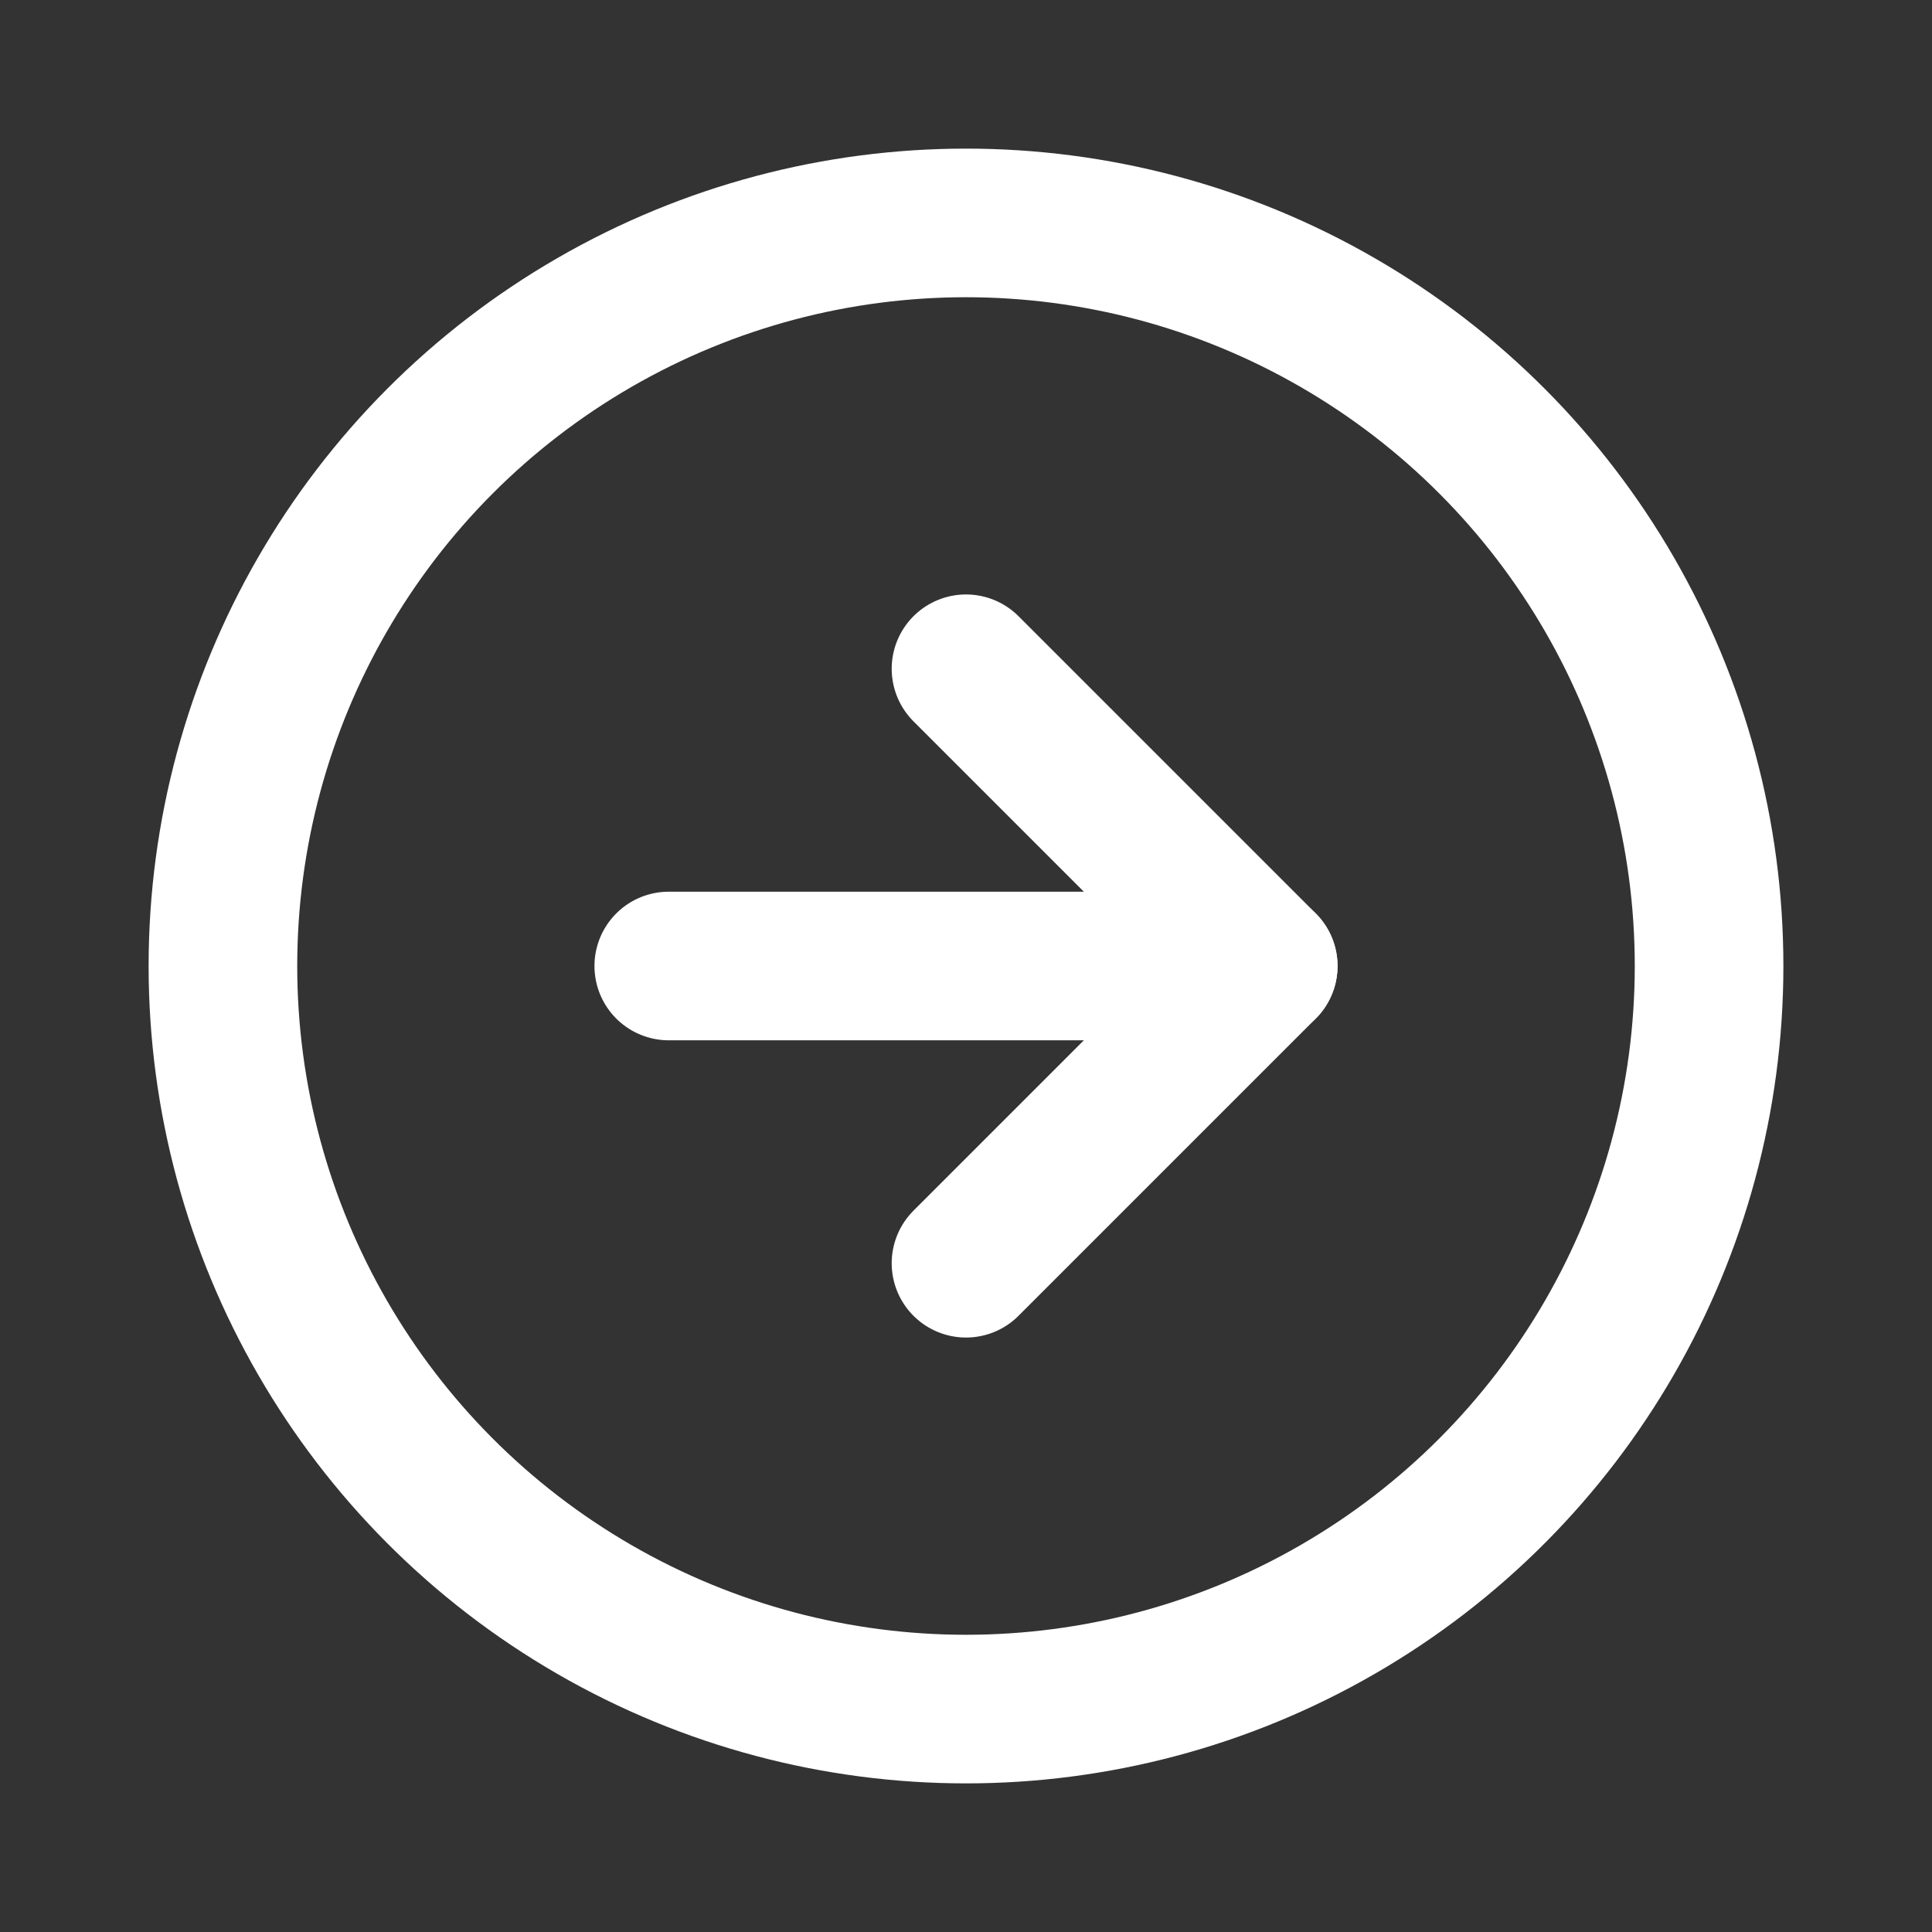 <svg xmlns:xlink="http://www.w3.org/1999/xlink" width="26" xmlns="http://www.w3.org/2000/svg" height="26" id="screenshot-8b381b39-0837-8026-8004-1b4cb63caa25" viewBox="-1 -1 26 26" style="-webkit-print-color-adjust: exact;" fill="none" version="1.1"><rect x="-1" y="-1" width="26" height="26" fill="#333333" stroke="none"/><g id="shape-8b381b39-0837-8026-8004-1b4cb63caa25" width="24" class="feather feather-arrow-right-circle" height="24" rx="0" ry="0" style="fill: rgb(0, 0, 0);"><g id="shape-8b381b39-0837-8026-8004-1b4cb63caa27"><g class="fills" id="fills-8b381b39-0837-8026-8004-1b4cb63caa27"><ellipse cy="12" stroke-linejoin="round" transform="matrix(1, 0, 0, 1, 0, 0)" style="fill: none;" ry="10" fill="none" stroke-linecap="round" rx="10" cx="12"/></g><g id="strokes-8b381b39-0837-8026-8004-1b4cb63caa27" class="strokes"><g class="stroke-shape"><ellipse stroke-linecap="round" stroke-linejoin="round" rx="10" ry="10" cx="12" cy="12" transform="matrix(1, 0, 0, 1, 0, 0)" style="fill: none; stroke-width: 2; stroke: rgb(255, 255, 255); stroke-opacity: 1;"/></g></g></g><g id="shape-8b381b39-0837-8026-8004-1b4cb63caa28"><g class="fills" id="fills-8b381b39-0837-8026-8004-1b4cb63caa28"><path fill="none" stroke-linecap="round" stroke-linejoin="round" rx="0" ry="0" d="M12.000,16.000L16.000,12.000L12.000,8.000" style="fill: none;"/></g><g id="strokes-8b381b39-0837-8026-8004-1b4cb63caa28" class="strokes"><g class="stroke-shape"><path stroke-linecap="round" stroke-linejoin="round" rx="0" ry="0" d="M12.000,16.000L16.000,12.000L12.000,8.000" style="fill: none; stroke-width: 2; stroke: rgb(255, 255, 255); stroke-opacity: 1;"/></g></g></g><g id="shape-8b381b39-0837-8026-8004-1b4cb63caa29"><g class="fills" id="fills-8b381b39-0837-8026-8004-1b4cb63caa29"><path fill="none" stroke-linejoin="round" stroke-linecap="round" rx="0" ry="0" d="M8.000,12.000L16.000,12.000" style="fill: none;"/></g><g id="strokes-8b381b39-0837-8026-8004-1b4cb63caa29" class="strokes"><g class="stroke-shape"><path stroke-linejoin="round" stroke-linecap="round" rx="0" ry="0" d="M8.000,12.000L16.000,12.000" style="fill: none; stroke-width: 2; stroke: rgb(255, 255, 255); stroke-opacity: 1;"/></g></g></g></g></svg>
